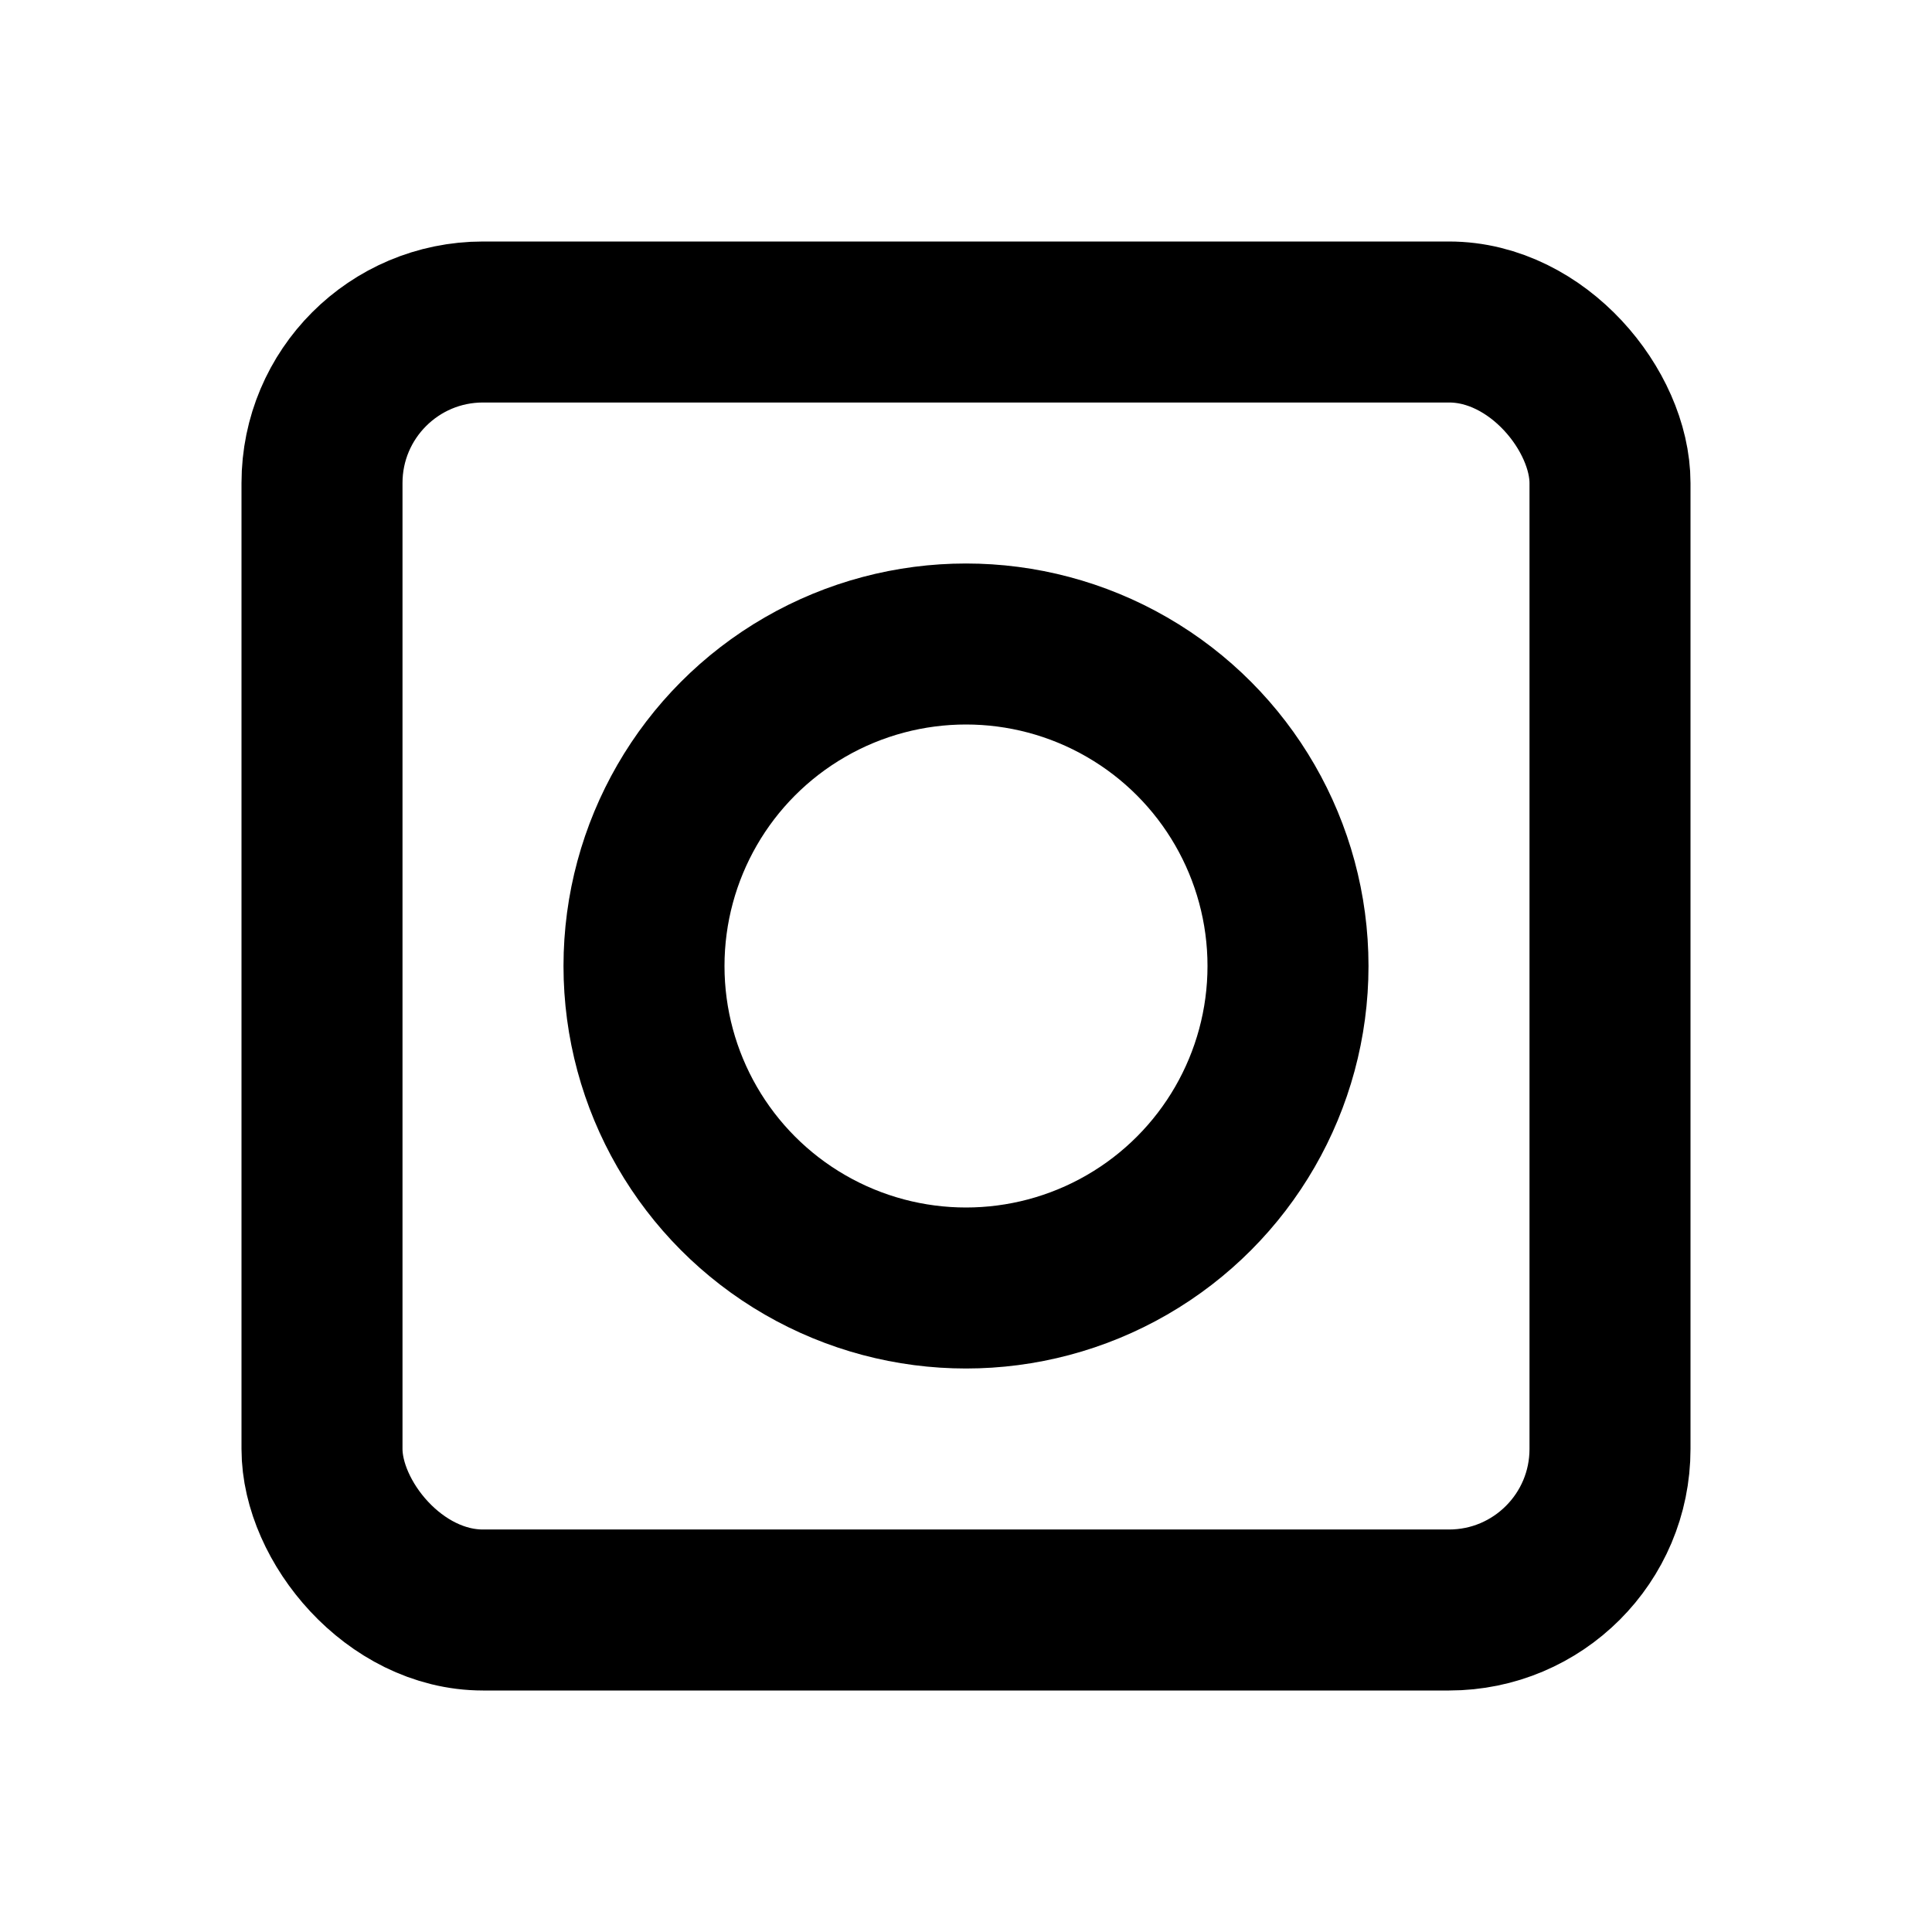 <svg viewBox="0 0 24 24">
    <rect x="4" y="4" width="16" height="16" rx="2" fill="none" stroke="currentColor" stroke-width="2"/>
    <circle cx="12" cy="12" r="4" fill="none" stroke="currentColor" stroke-width="2"/>
</svg>